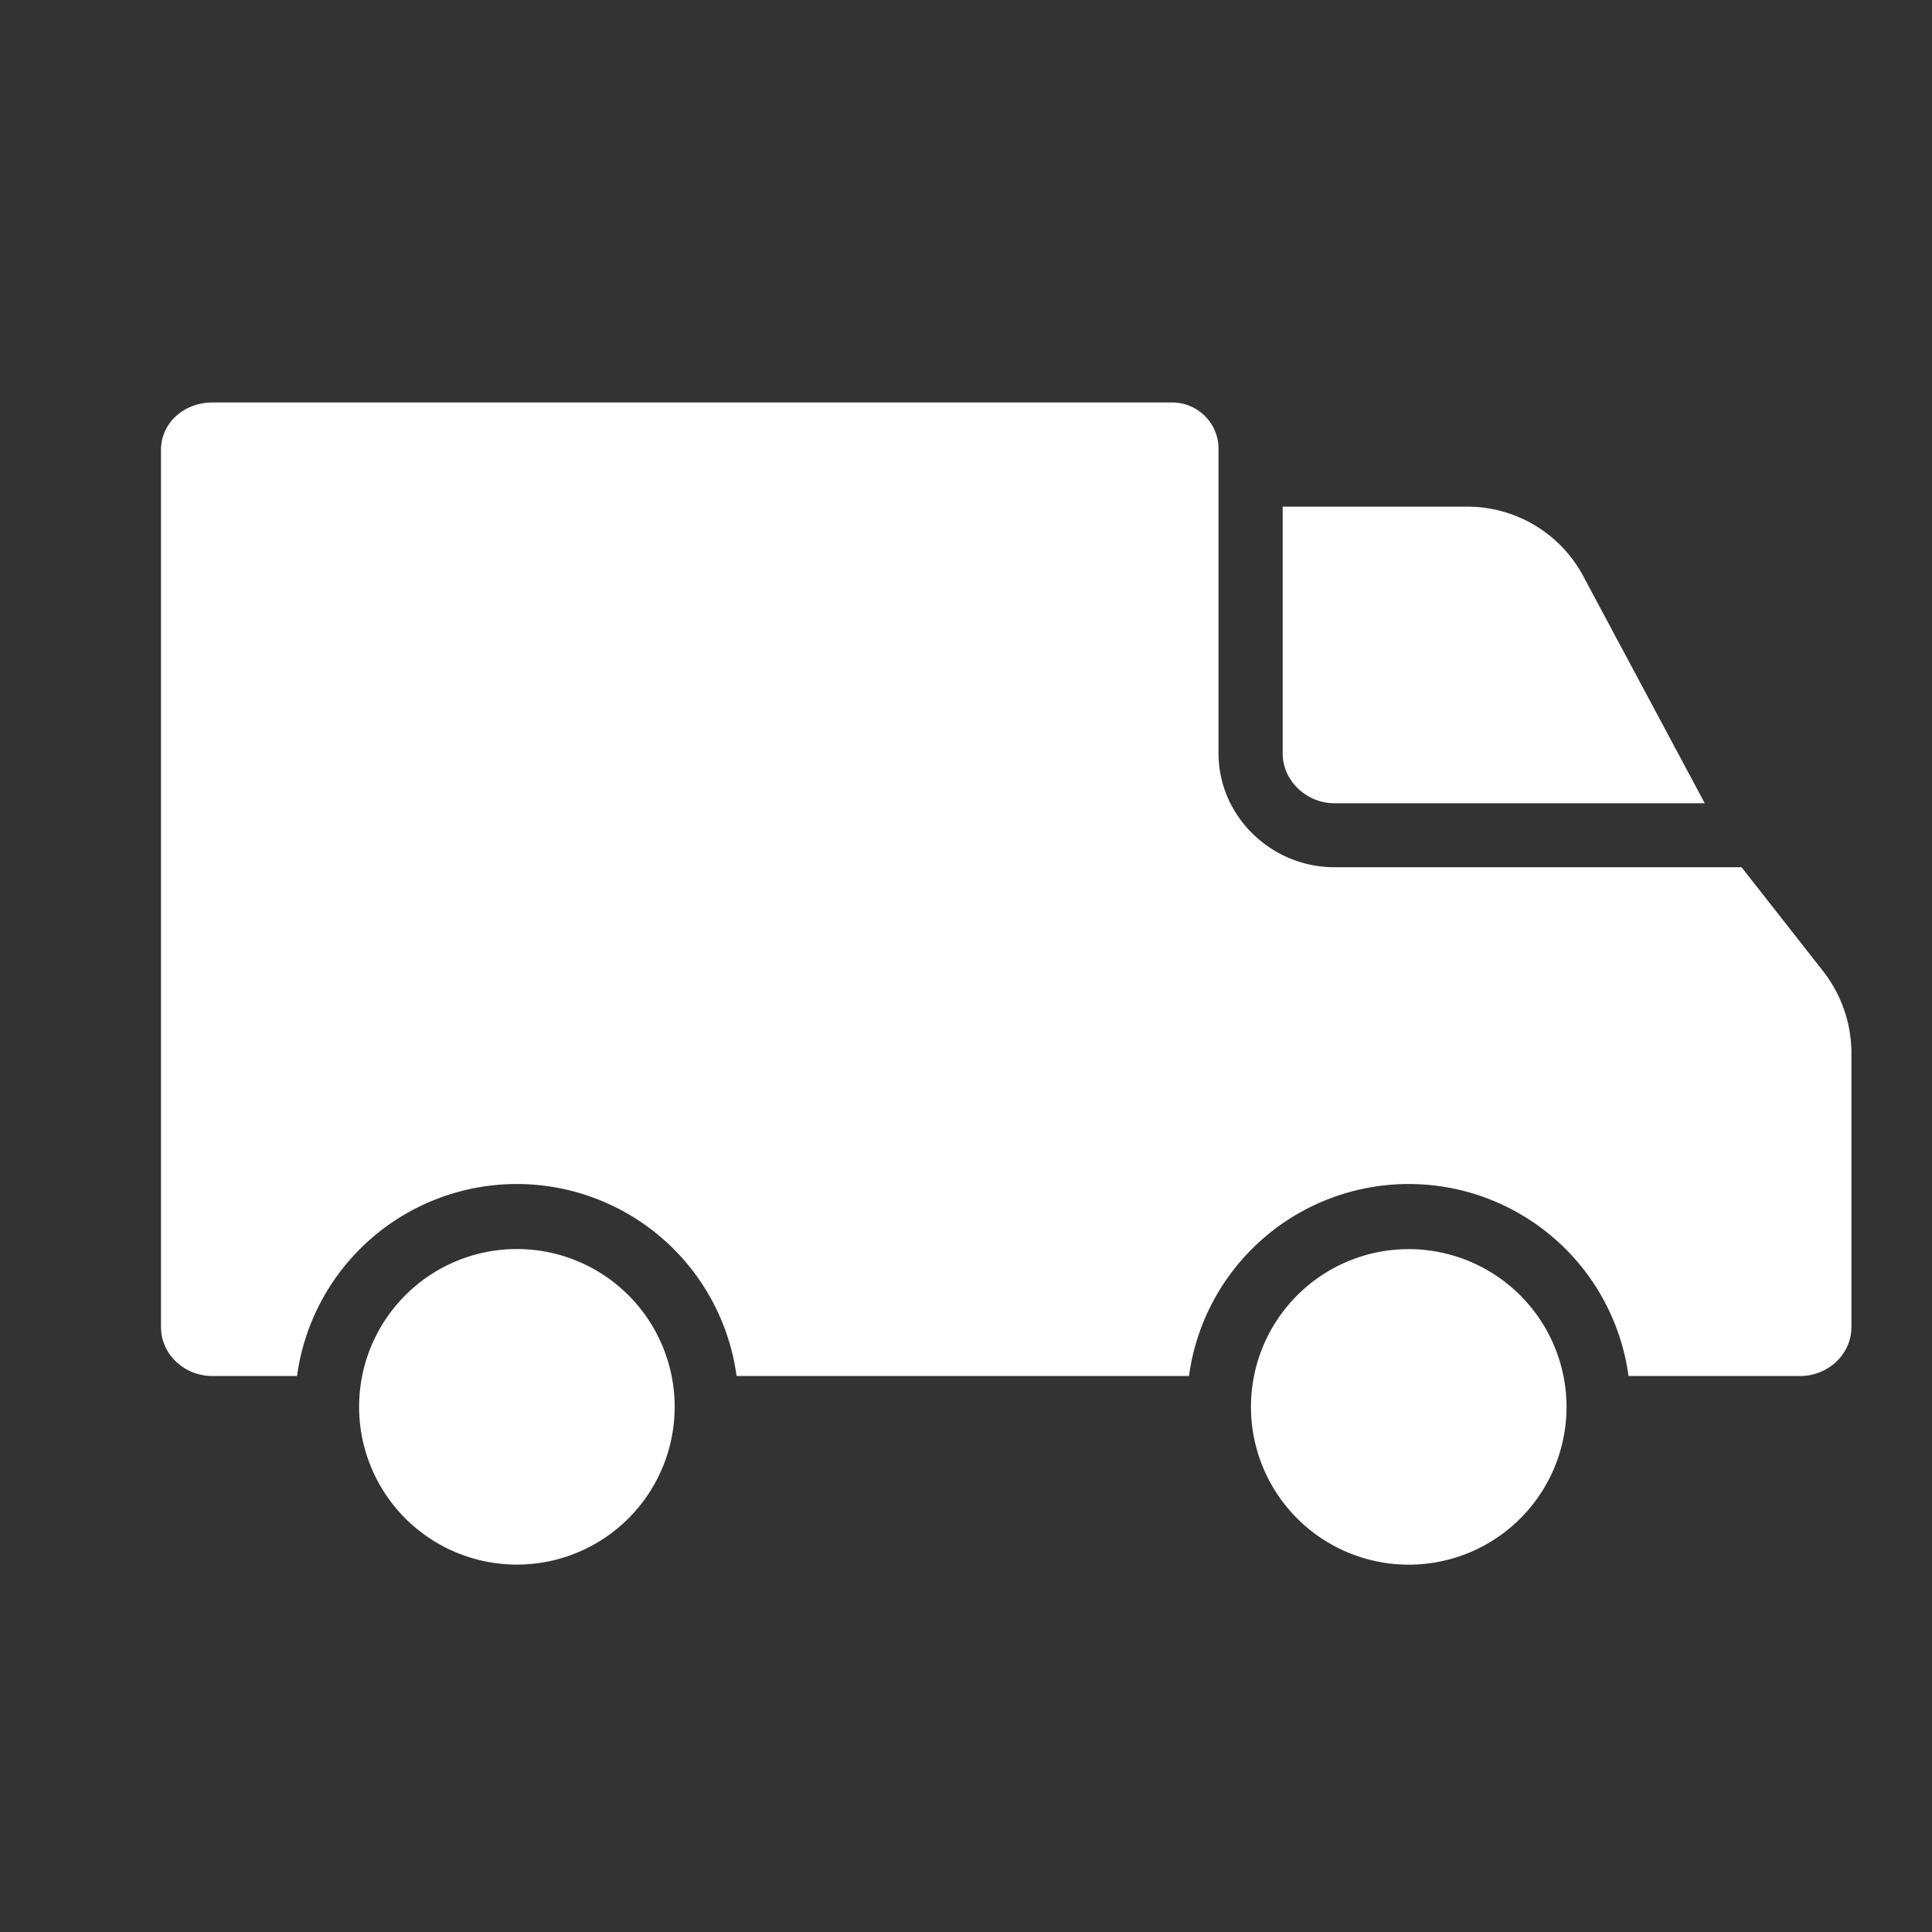 <svg width="24" height="24" fill="none" xmlns="http://www.w3.org/2000/svg"><rect width="100%" height="100%" fill="#333333" stroke="none"/><path d="M6.421 19.436a1.96 1.96 0 100-3.92 1.96 1.96 0 000 3.92zM19.668 7.157a1.632 1.632 0 00-1.443-.863h-2.291V9.36c0 .342.3.618.64.618h4.603l-1.509-2.82zm-2.168 8.36a1.96 1.96 0 101.96 1.96 1.962 1.962 0 00-1.96-1.96z" fill="#fff"/><path d="M22.647 12.064l-1.013-1.291h-5.06c-.78 0-1.437-.633-1.437-1.414V5.59A.576.576 0 0014.54 5H2.635C2.293 5 2 5.248 2 5.59v10.895c0 .341.293.608.635.608H3.69a2.755 2.755 0 015.46 0h5.62a2.755 2.755 0 015.46 0h2.134c.342 0 .635-.267.635-.608V13.07a1.654 1.654 0 00-.353-1.007z" fill="#fff"/></svg>